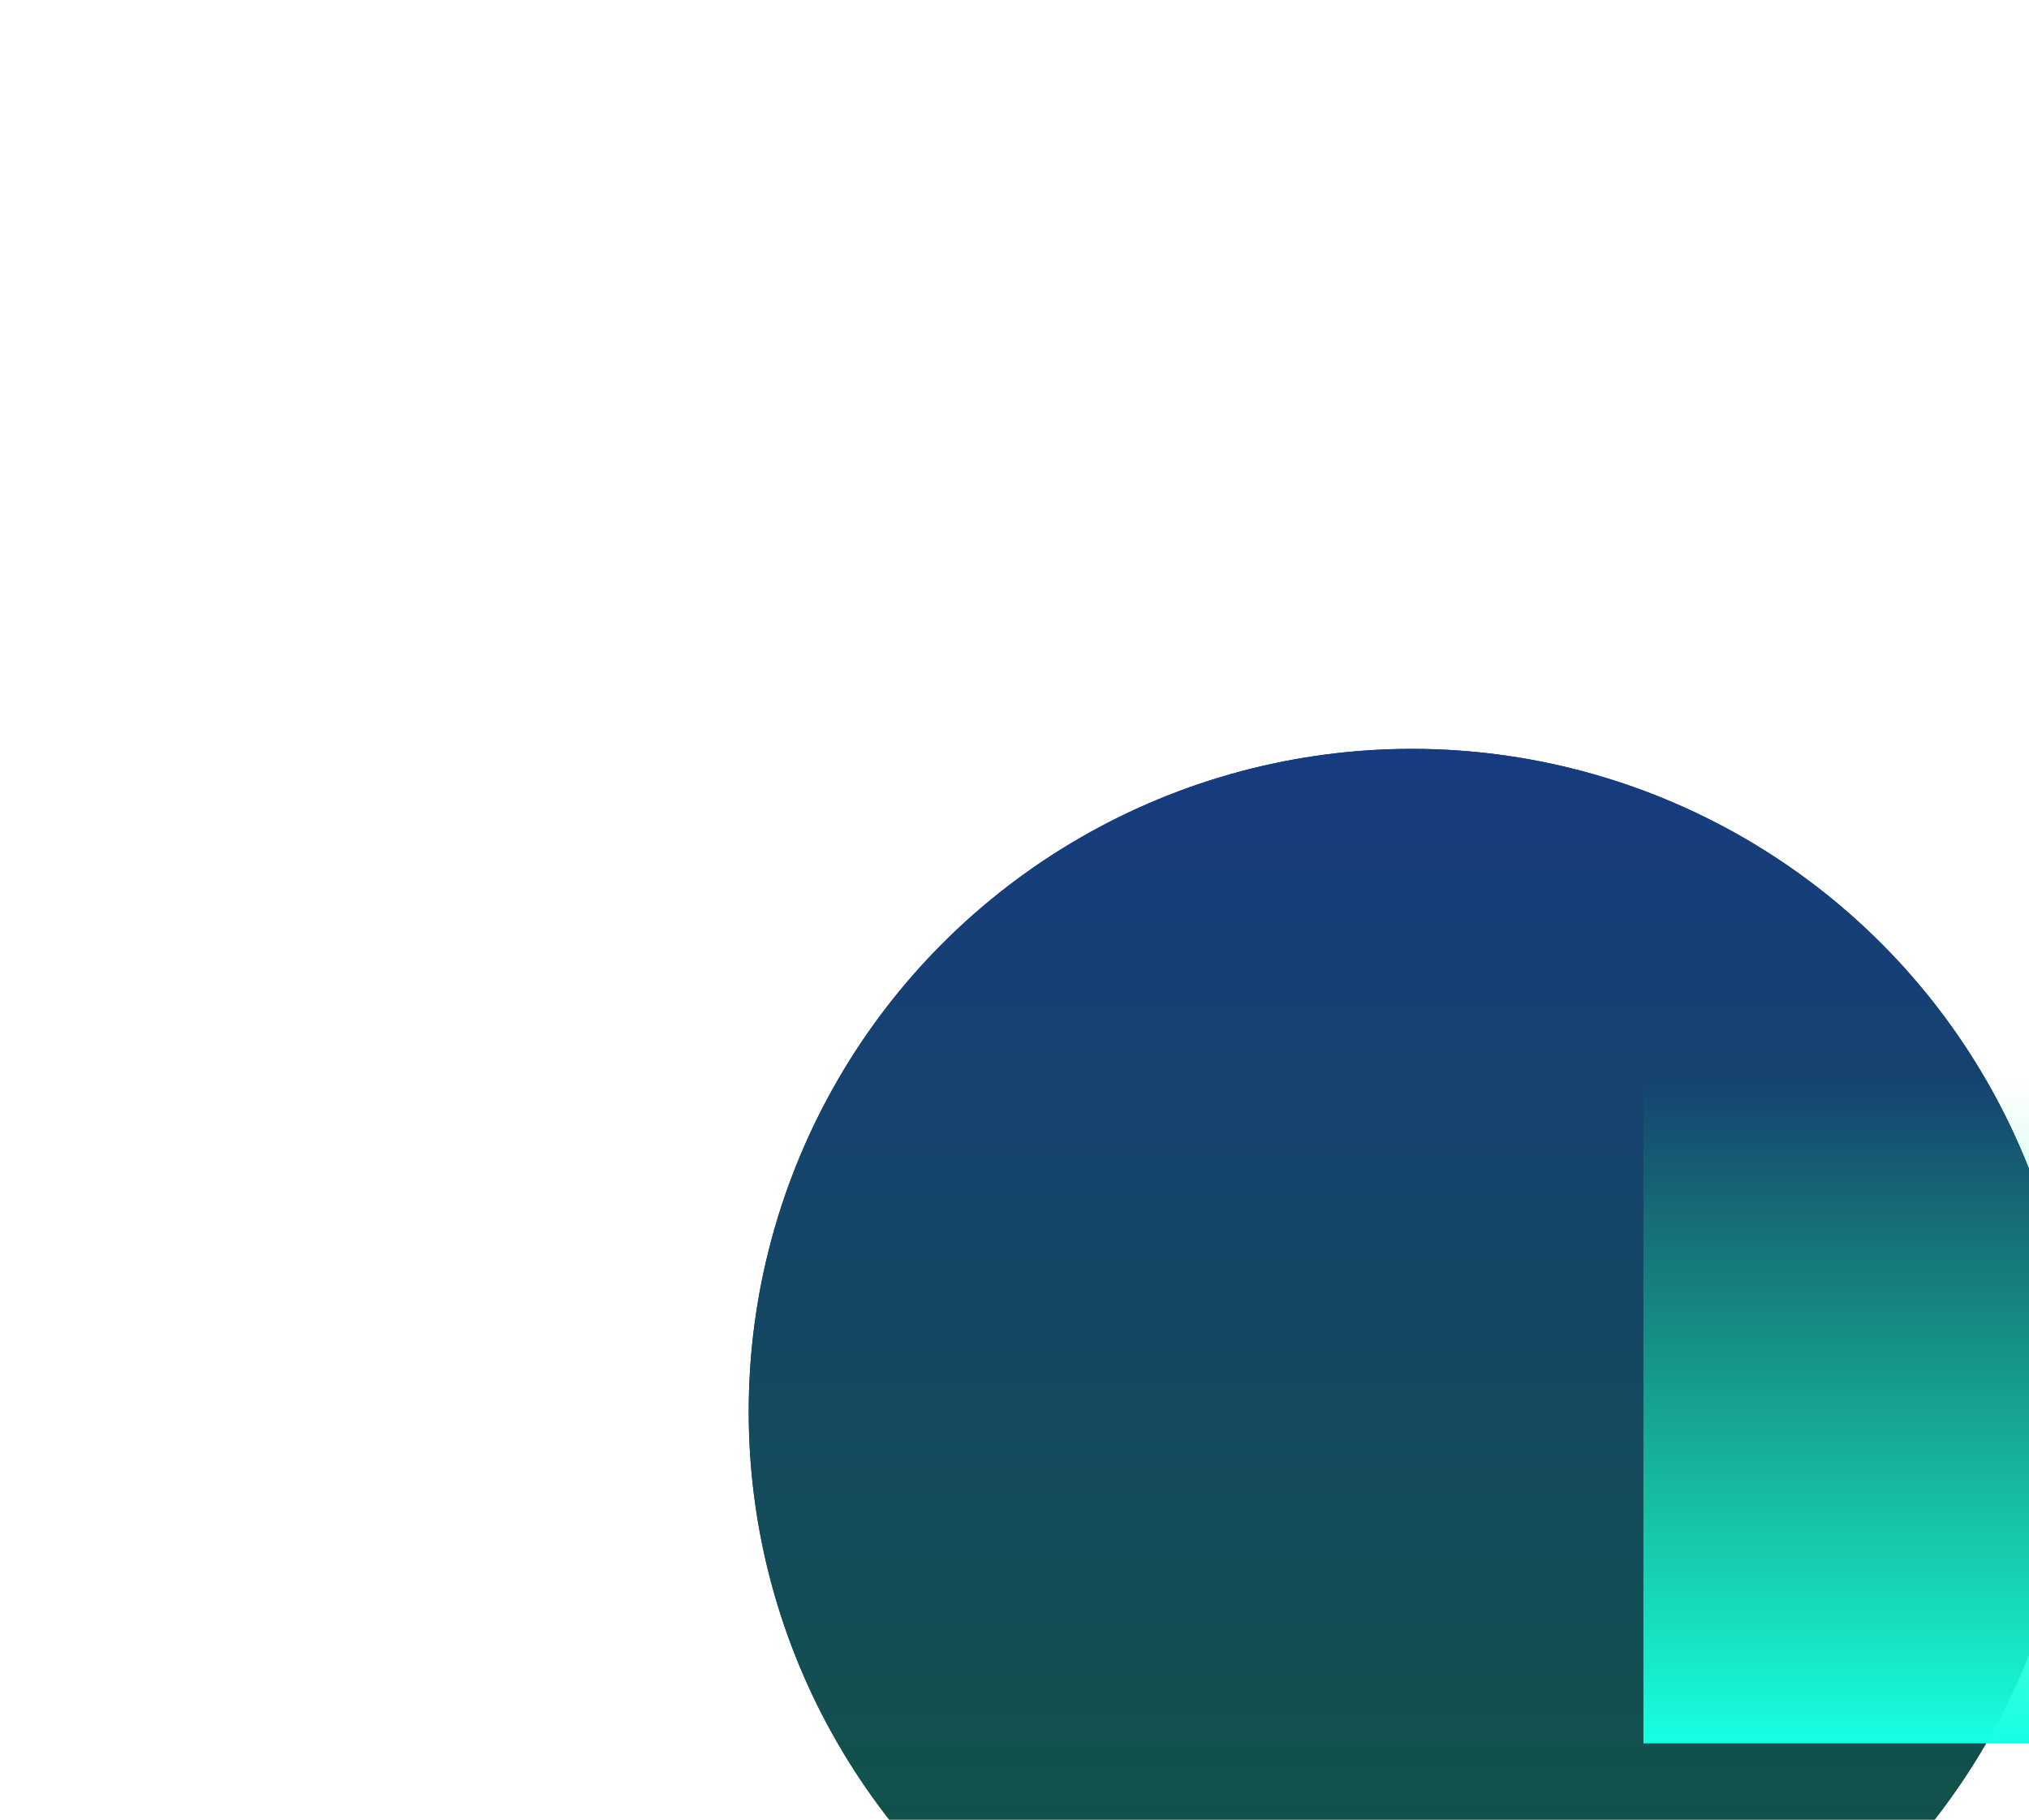 <svg width="542" height="486" viewBox="0 0 542 486" fill="none" xmlns="http://www.w3.org/2000/svg">
<g filter="url(#filter0_f_170_7785)">
<ellipse cx="177.161" cy="177.02" rx="177.161" ry="177.02" transform="matrix(-1 0 0 1 554.323 200)" fill="url(#paint0_linear_170_7785)"/>
</g>
<g filter="url(#filter1_f_170_7785)">
<ellipse cx="177.161" cy="177.02" rx="177.161" ry="177.02" transform="matrix(-1 0 0 1 554.322 200)" fill="url(#paint1_linear_170_7785)"/>
</g>
<g filter="url(#filter2_f_170_7785)">
<rect width="115.407" height="177.475" transform="matrix(-1 0 0 1 554.407 288.12)" fill="url(#paint2_linear_170_7785)"/>
</g>
<defs>
<filter id="filter0_f_170_7785" x="0" y="0" width="754.323" height="754.041" filterUnits="userSpaceOnUse" color-interpolation-filters="sRGB">
<feFlood flood-opacity="0" result="BackgroundImageFix"/>
<feBlend mode="normal" in="SourceGraphic" in2="BackgroundImageFix" result="shape"/>
<feGaussianBlur stdDeviation="100" result="effect1_foregroundBlur_170_7785"/>
</filter>
<filter id="filter1_f_170_7785" x="-0" y="0" width="754.323" height="754.041" filterUnits="userSpaceOnUse" color-interpolation-filters="sRGB">
<feFlood flood-opacity="0" result="BackgroundImageFix"/>
<feBlend mode="normal" in="SourceGraphic" in2="BackgroundImageFix" result="shape"/>
<feGaussianBlur stdDeviation="100" result="effect1_foregroundBlur_170_7785"/>
</filter>
<filter id="filter2_f_170_7785" x="239" y="88.12" width="515.407" height="577.475" filterUnits="userSpaceOnUse" color-interpolation-filters="sRGB">
<feFlood flood-opacity="0" result="BackgroundImageFix"/>
<feBlend mode="normal" in="SourceGraphic" in2="BackgroundImageFix" result="shape"/>
<feGaussianBlur stdDeviation="100" result="effect1_foregroundBlur_170_7785"/>
</filter>
<linearGradient id="paint0_linear_170_7785" x1="177.161" y1="0" x2="177.161" y2="354.041" gradientUnits="userSpaceOnUse">
<stop stop-color="#173B80"/>
<stop offset="1" stop-color="#11573E"/>
</linearGradient>
<linearGradient id="paint1_linear_170_7785" x1="177.161" y1="0" x2="177.161" y2="354.041" gradientUnits="userSpaceOnUse">
<stop stop-color="#173B80"/>
<stop offset="1" stop-color="#11573E"/>
</linearGradient>
<linearGradient id="paint2_linear_170_7785" x1="57.704" y1="0" x2="57.704" y2="177.475" gradientUnits="userSpaceOnUse">
<stop stop-color="#18FF9E" stop-opacity="0"/>
<stop offset="1" stop-color="#17FFE3"/>
</linearGradient>
</defs>
</svg>
